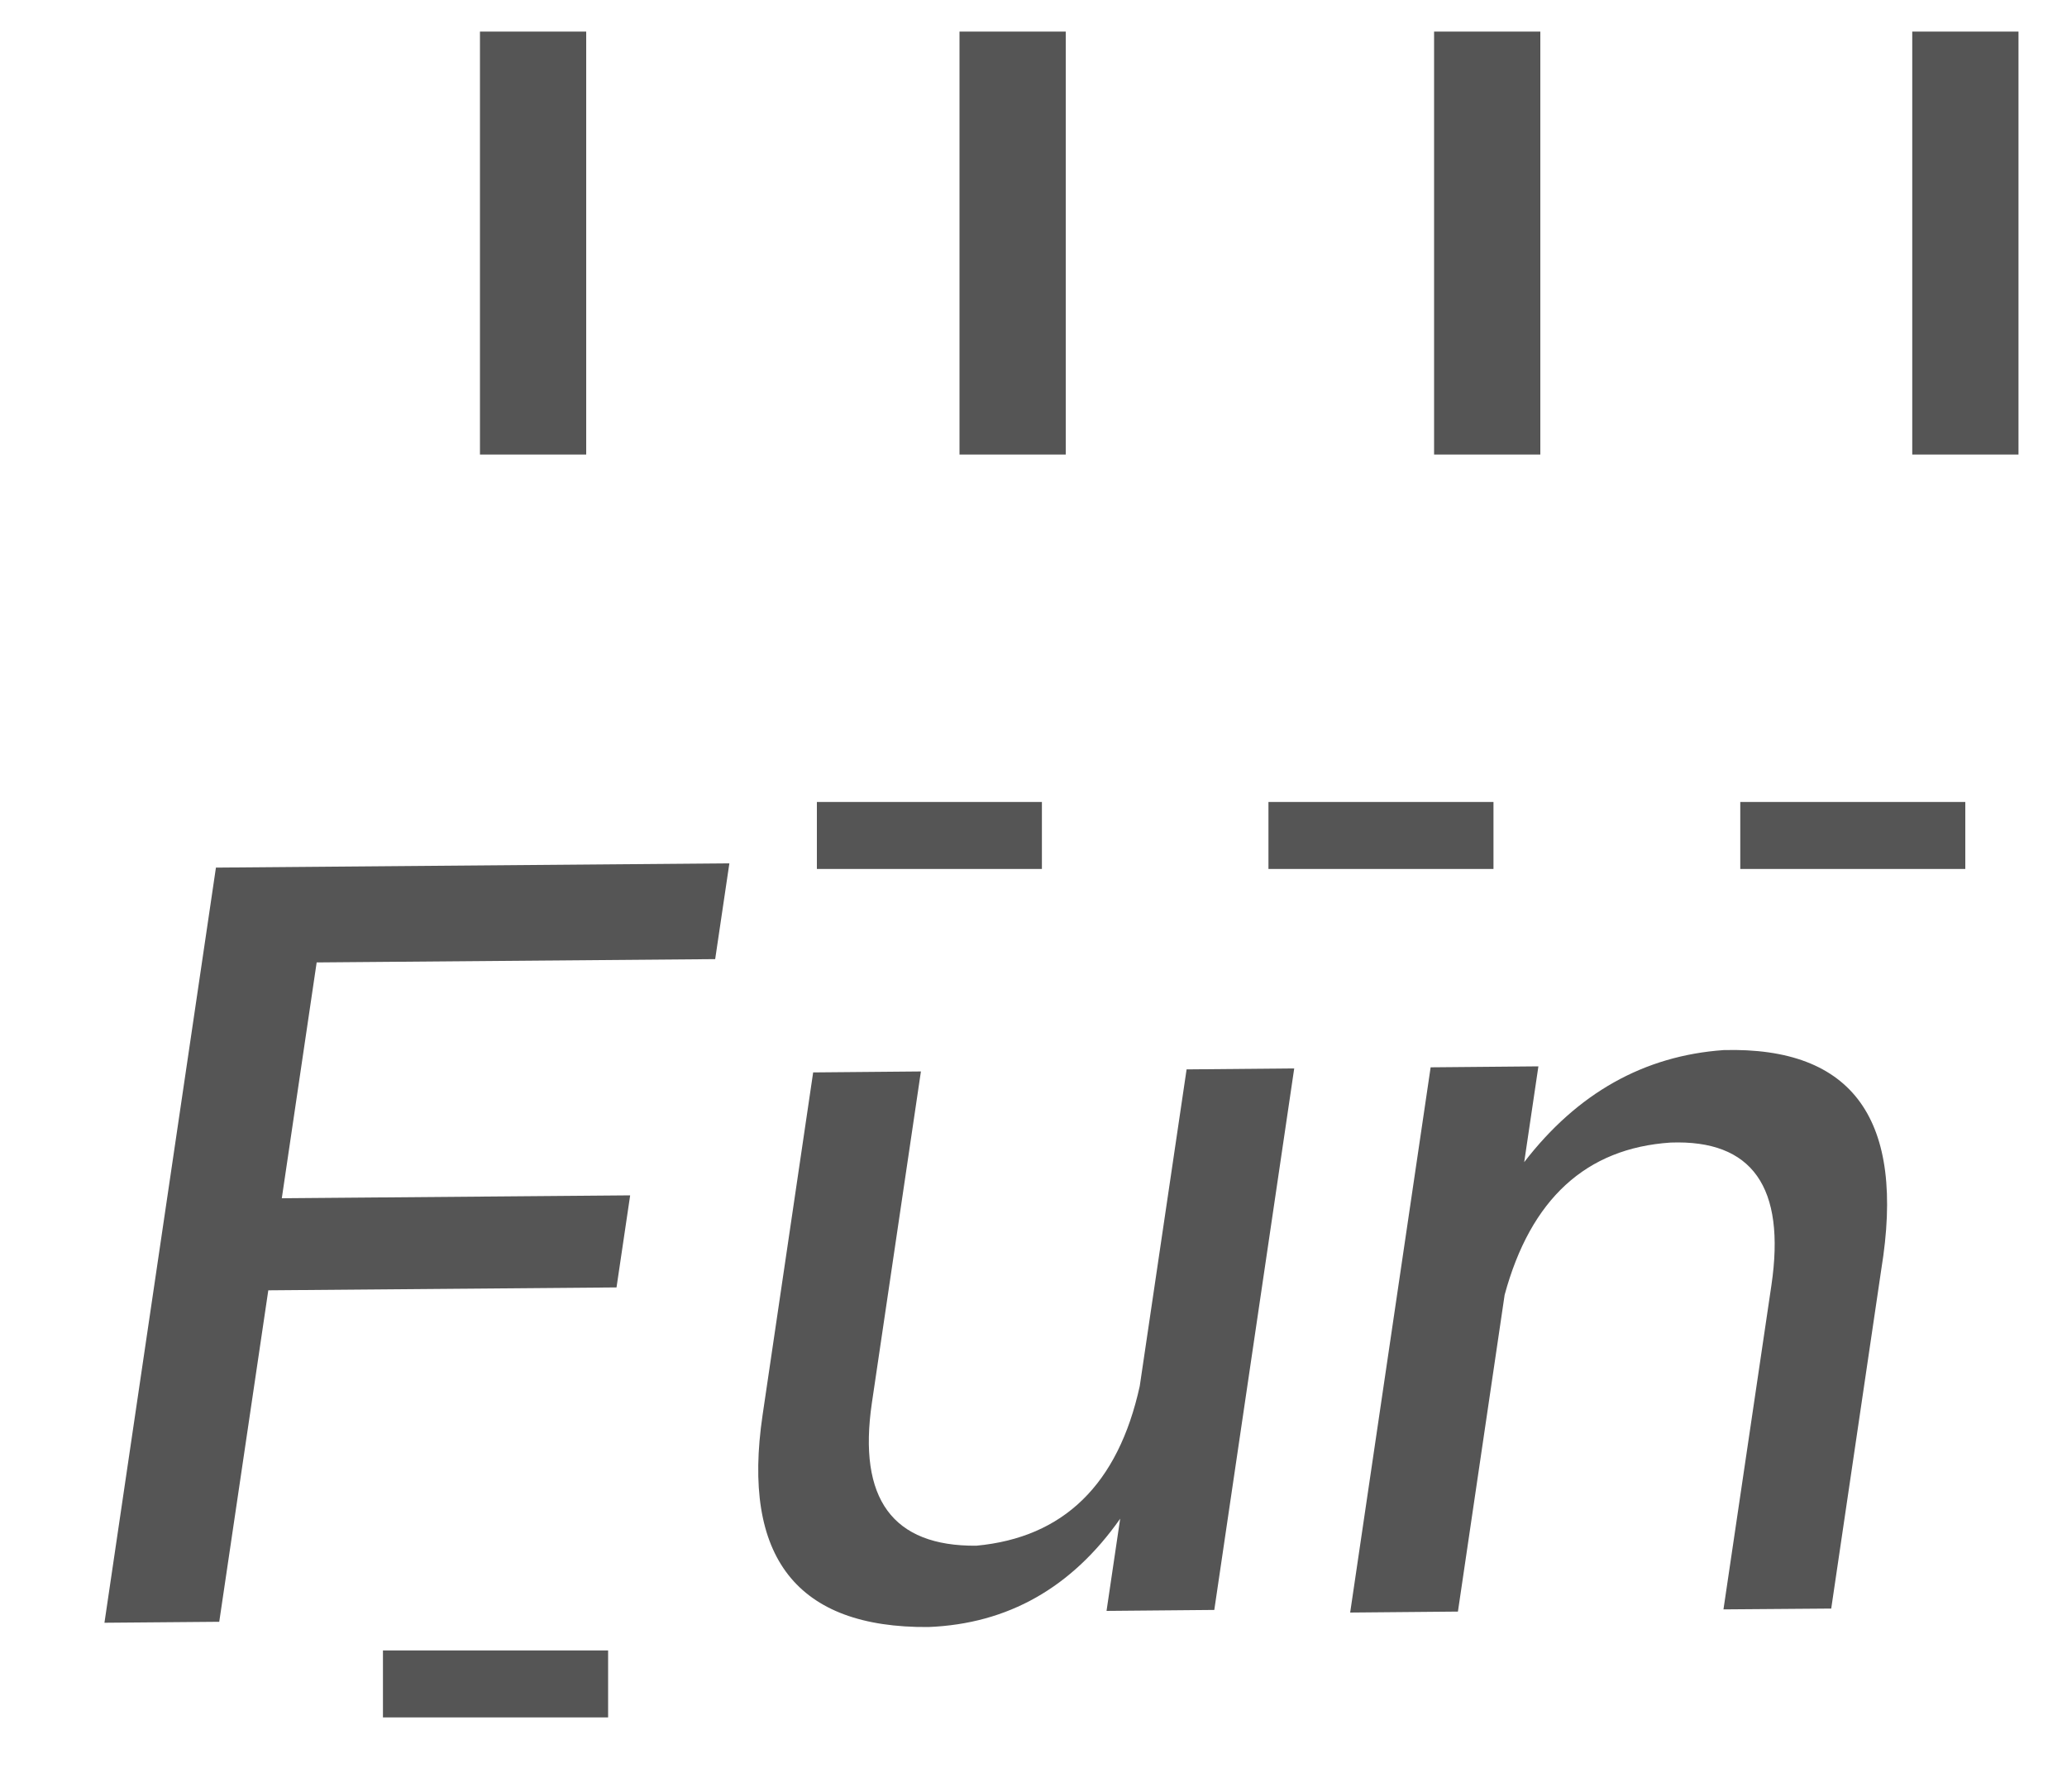 ﻿<?xml version="1.0" encoding="utf-8"?>
<svg version="1.1" xmlns:xlink="http://www.w3.org/1999/xlink" width="15px" height="13px" xmlns="http://www.w3.org/2000/svg">
  <defs>
    <pattern id="BGPattern" patternUnits="userSpaceOnUse" alignment="0 0" imageRepeat="None" />
    <mask fill="white" id="Clip8318">
      <path d="M 3.483 3.298  L 3.483 0.229  L 4.254 0.229  L 4.254 3.298  L 3.483 3.298  Z M 6.963 3.298  L 6.963 0.229  L 7.734 0.229  L 7.734 3.298  L 6.963 3.298  Z M 10.407 3.298  L 10.407 0.229  L 11.178 0.229  L 11.178 3.298  L 10.407 3.298  Z M 13.877 3.298  L 13.877 0.229  L 14.648 0.229  L 14.648 3.298  L 13.877 3.298  Z M 5.293 6.264  L 5.19 6.959  L 2.298 6.983  L 2.045 8.694  L 4.573 8.673  L 4.474 9.341  L 1.947 9.362  L 1.591 11.767  L 0.758 11.774  L 1.567 6.295  L 5.293 6.264  Z M 9.392 7.752  L 8.812 11.681  L 8.03 11.688  L 8.129 11.019  C 7.777 11.52  7.314 11.782  6.738 11.805  C 5.783 11.813  5.381 11.3  5.534 10.267  L 5.901 7.781  L 6.683 7.774  L 6.327 10.18  C 6.225 10.875  6.477 11.22  7.085 11.215  C 7.718 11.156  8.114 10.771  8.271 10.057  L 8.611 7.759  L 9.392 7.752  Z M 13.652 9.212  L 13.289 11.671  L 12.507 11.677  L 12.855 9.325  C 12.96 8.613  12.716 8.268  12.123 8.29  C 11.51 8.331  11.108 8.699  10.919 9.395  L 10.58 11.693  L 9.798 11.7  L 10.382 7.744  L 11.164 7.737  L 11.061 8.432  C 11.447 7.931  11.93 7.66  12.508 7.619  C 13.449 7.594  13.83 8.125  13.652 9.212  Z M 5.928 6.305  L 5.928 5.819  L 7.561 5.819  L 7.561 6.305  L 5.928 6.305  Z M 2.779 12.461  L 2.779 11.975  L 4.413 11.975  L 4.413 12.461  L 2.779 12.461  Z M 9.205 6.305  L 9.205 5.819  L 10.838 5.819  L 10.838 6.305  L 9.205 6.305  Z M 12.629 6.305  L 12.629 5.819  L 14.262 5.819  L 14.262 6.305  L 12.629 6.305  Z " fill-rule="evenodd" />
    </mask>
  </defs>
  <g transform="matrix(1 0 0 1 -62 -440 )">
    <path d="M 3.483 3.298  L 3.483 0.229  L 4.254 0.229  L 4.254 3.298  L 3.483 3.298  Z M 6.963 3.298  L 6.963 0.229  L 7.734 0.229  L 7.734 3.298  L 6.963 3.298  Z M 10.407 3.298  L 10.407 0.229  L 11.178 0.229  L 11.178 3.298  L 10.407 3.298  Z M 13.877 3.298  L 13.877 0.229  L 14.648 0.229  L 14.648 3.298  L 13.877 3.298  Z M 5.293 6.264  L 5.19 6.959  L 2.298 6.983  L 2.045 8.694  L 4.573 8.673  L 4.474 9.341  L 1.947 9.362  L 1.591 11.767  L 0.758 11.774  L 1.567 6.295  L 5.293 6.264  Z M 9.392 7.752  L 8.812 11.681  L 8.03 11.688  L 8.129 11.019  C 7.777 11.52  7.314 11.782  6.738 11.805  C 5.783 11.813  5.381 11.3  5.534 10.267  L 5.901 7.781  L 6.683 7.774  L 6.327 10.18  C 6.225 10.875  6.477 11.22  7.085 11.215  C 7.718 11.156  8.114 10.771  8.271 10.057  L 8.611 7.759  L 9.392 7.752  Z M 13.652 9.212  L 13.289 11.671  L 12.507 11.677  L 12.855 9.325  C 12.96 8.613  12.716 8.268  12.123 8.29  C 11.51 8.331  11.108 8.699  10.919 9.395  L 10.58 11.693  L 9.798 11.7  L 10.382 7.744  L 11.164 7.737  L 11.061 8.432  C 11.447 7.931  11.93 7.66  12.508 7.619  C 13.449 7.594  13.83 8.125  13.652 9.212  Z M 5.928 6.305  L 5.928 5.819  L 7.561 5.819  L 7.561 6.305  L 5.928 6.305  Z M 2.779 12.461  L 2.779 11.975  L 4.413 11.975  L 4.413 12.461  L 2.779 12.461  Z M 9.205 6.305  L 9.205 5.819  L 10.838 5.819  L 10.838 6.305  L 9.205 6.305  Z M 12.629 6.305  L 12.629 5.819  L 14.262 5.819  L 14.262 6.305  L 12.629 6.305  Z " fill-rule="nonzero" fill="rgba(85, 85, 85, 1)" stroke="none" transform="matrix(1 0 0 1 62 440 )" class="fill" />
    <path d="M 3.483 3.298  L 3.483 0.229  L 4.254 0.229  L 4.254 3.298  L 3.483 3.298  Z " stroke-width="0" stroke-dasharray="0" stroke="rgba(255, 255, 255, 0)" fill="none" transform="matrix(1 0 0 1 62 440 )" class="stroke" mask="url(#Clip8318)" />
    <path d="M 6.963 3.298  L 6.963 0.229  L 7.734 0.229  L 7.734 3.298  L 6.963 3.298  Z " stroke-width="0" stroke-dasharray="0" stroke="rgba(255, 255, 255, 0)" fill="none" transform="matrix(1 0 0 1 62 440 )" class="stroke" mask="url(#Clip8318)" />
    <path d="M 10.407 3.298  L 10.407 0.229  L 11.178 0.229  L 11.178 3.298  L 10.407 3.298  Z " stroke-width="0" stroke-dasharray="0" stroke="rgba(255, 255, 255, 0)" fill="none" transform="matrix(1 0 0 1 62 440 )" class="stroke" mask="url(#Clip8318)" />
    <path d="M 13.877 3.298  L 13.877 0.229  L 14.648 0.229  L 14.648 3.298  L 13.877 3.298  Z " stroke-width="0" stroke-dasharray="0" stroke="rgba(255, 255, 255, 0)" fill="none" transform="matrix(1 0 0 1 62 440 )" class="stroke" mask="url(#Clip8318)" />
    <path d="M 5.293 6.264  L 5.19 6.959  L 2.298 6.983  L 2.045 8.694  L 4.573 8.673  L 4.474 9.341  L 1.947 9.362  L 1.591 11.767  L 0.758 11.774  L 1.567 6.295  L 5.293 6.264  Z " stroke-width="0" stroke-dasharray="0" stroke="rgba(255, 255, 255, 0)" fill="none" transform="matrix(1 0 0 1 62 440 )" class="stroke" mask="url(#Clip8318)" />
    <path d="M 9.392 7.752  L 8.812 11.681  L 8.03 11.688  L 8.129 11.019  C 7.777 11.52  7.314 11.782  6.738 11.805  C 5.783 11.813  5.381 11.3  5.534 10.267  L 5.901 7.781  L 6.683 7.774  L 6.327 10.18  C 6.225 10.875  6.477 11.22  7.085 11.215  C 7.718 11.156  8.114 10.771  8.271 10.057  L 8.611 7.759  L 9.392 7.752  Z " stroke-width="0" stroke-dasharray="0" stroke="rgba(255, 255, 255, 0)" fill="none" transform="matrix(1 0 0 1 62 440 )" class="stroke" mask="url(#Clip8318)" />
    <path d="M 13.652 9.212  L 13.289 11.671  L 12.507 11.677  L 12.855 9.325  C 12.96 8.613  12.716 8.268  12.123 8.29  C 11.51 8.331  11.108 8.699  10.919 9.395  L 10.58 11.693  L 9.798 11.7  L 10.382 7.744  L 11.164 7.737  L 11.061 8.432  C 11.447 7.931  11.93 7.66  12.508 7.619  C 13.449 7.594  13.83 8.125  13.652 9.212  Z " stroke-width="0" stroke-dasharray="0" stroke="rgba(255, 255, 255, 0)" fill="none" transform="matrix(1 0 0 1 62 440 )" class="stroke" mask="url(#Clip8318)" />
    <path d="M 5.928 6.305  L 5.928 5.819  L 7.561 5.819  L 7.561 6.305  L 5.928 6.305  Z " stroke-width="0" stroke-dasharray="0" stroke="rgba(255, 255, 255, 0)" fill="none" transform="matrix(1 0 0 1 62 440 )" class="stroke" mask="url(#Clip8318)" />
    <path d="M 2.779 12.461  L 2.779 11.975  L 4.413 11.975  L 4.413 12.461  L 2.779 12.461  Z " stroke-width="0" stroke-dasharray="0" stroke="rgba(255, 255, 255, 0)" fill="none" transform="matrix(1 0 0 1 62 440 )" class="stroke" mask="url(#Clip8318)" />
    <path d="M 9.205 6.305  L 9.205 5.819  L 10.838 5.819  L 10.838 6.305  L 9.205 6.305  Z " stroke-width="0" stroke-dasharray="0" stroke="rgba(255, 255, 255, 0)" fill="none" transform="matrix(1 0 0 1 62 440 )" class="stroke" mask="url(#Clip8318)" />
    <path d="M 12.629 6.305  L 12.629 5.819  L 14.262 5.819  L 14.262 6.305  L 12.629 6.305  Z " stroke-width="0" stroke-dasharray="0" stroke="rgba(255, 255, 255, 0)" fill="none" transform="matrix(1 0 0 1 62 440 )" class="stroke" mask="url(#Clip8318)" />
  </g>
</svg>